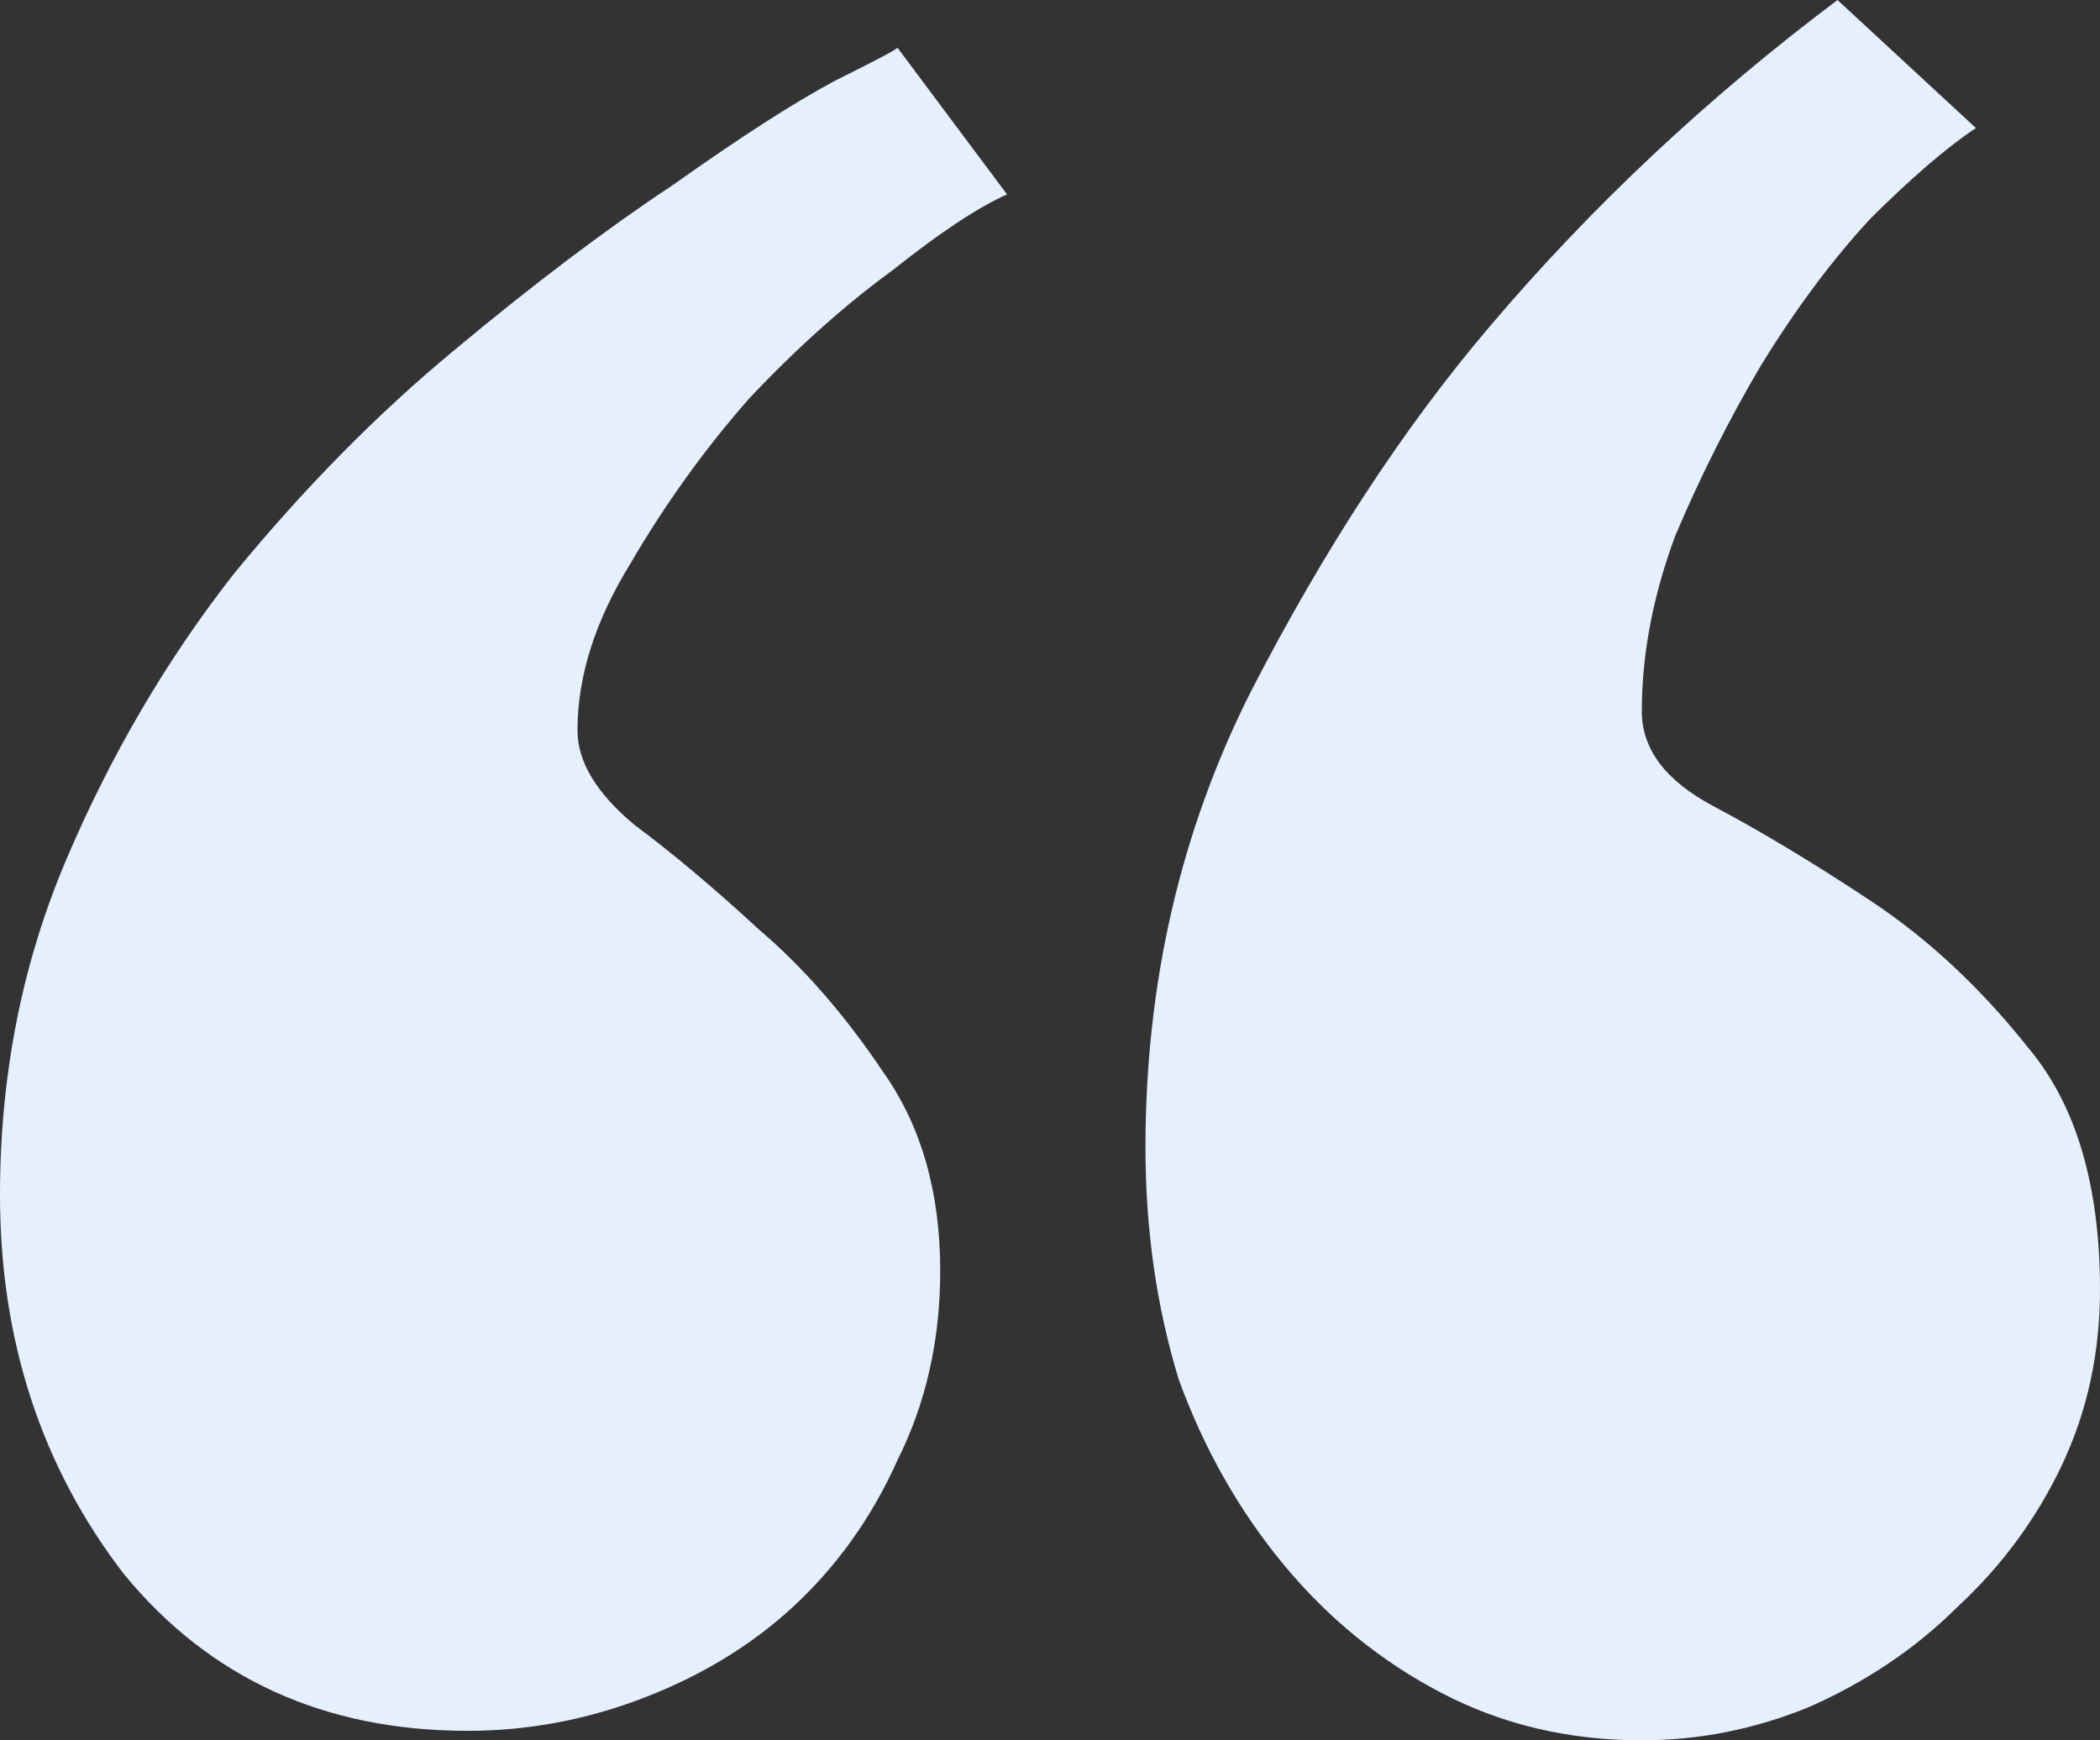 <svg width="76" height="63" viewBox="0 0 76 63" fill="none" xmlns="http://www.w3.org/2000/svg">
<rect x="0" y="0" width="76" height="63" fill="#333333" stroke="none"/>
<path d="M16.927 62.657C11.745 62.657 7.6 60.768 4.491 56.992C1.497 53.101 0 48.523 0 43.259C0 38.91 0.806 34.847 2.418 31.071C4.03 27.294 6.045 23.861 8.464 20.771C10.997 17.681 13.646 14.992 16.409 12.703C19.288 10.3 21.936 8.297 24.355 6.695C26.773 4.978 28.73 3.719 30.227 2.918C31.839 2.117 32.588 1.717 32.473 1.717L36.446 7.038C35.409 7.496 34.027 8.411 32.3 9.785C30.573 11.044 28.846 12.589 27.118 14.42C25.506 16.251 24.067 18.253 22.8 20.428C21.533 22.488 20.9 24.491 20.9 26.436C20.9 27.58 21.591 28.725 22.973 29.869C24.355 30.899 25.852 32.158 27.464 33.646C29.076 35.019 30.573 36.736 31.954 38.796C33.336 40.741 34.027 43.144 34.027 46.005C34.027 48.523 33.509 50.812 32.473 52.872C31.552 54.932 30.285 56.706 28.673 58.194C27.176 59.567 25.391 60.654 23.318 61.455C21.245 62.256 19.115 62.657 16.927 62.657ZM59.418 63C56.77 63 54.352 62.428 52.164 61.283C49.976 60.139 48.076 58.594 46.464 56.648C44.852 54.703 43.585 52.471 42.664 49.954C41.858 47.322 41.455 44.518 41.455 41.542C41.455 35.591 42.721 30.098 45.255 25.063C47.903 19.913 50.782 15.507 53.891 11.845C57.576 7.496 61.779 3.548 66.5 0L71.509 4.635C70.473 5.322 69.206 6.409 67.709 7.896C66.327 9.384 65.003 11.158 63.736 13.218C62.585 15.164 61.548 17.223 60.627 19.398C59.821 21.572 59.418 23.689 59.418 25.749C59.418 27.123 60.282 28.267 62.009 29.183C63.736 30.098 65.636 31.242 67.709 32.616C69.782 33.989 71.682 35.763 73.409 37.937C75.136 39.997 76 42.916 76 46.692C76 48.981 75.539 51.098 74.618 53.044C73.697 54.989 72.43 56.706 70.818 58.194C69.321 59.681 67.536 60.883 65.464 61.798C63.506 62.599 61.491 63 59.418 63Z" fill="#e5effd"/>
</svg>
